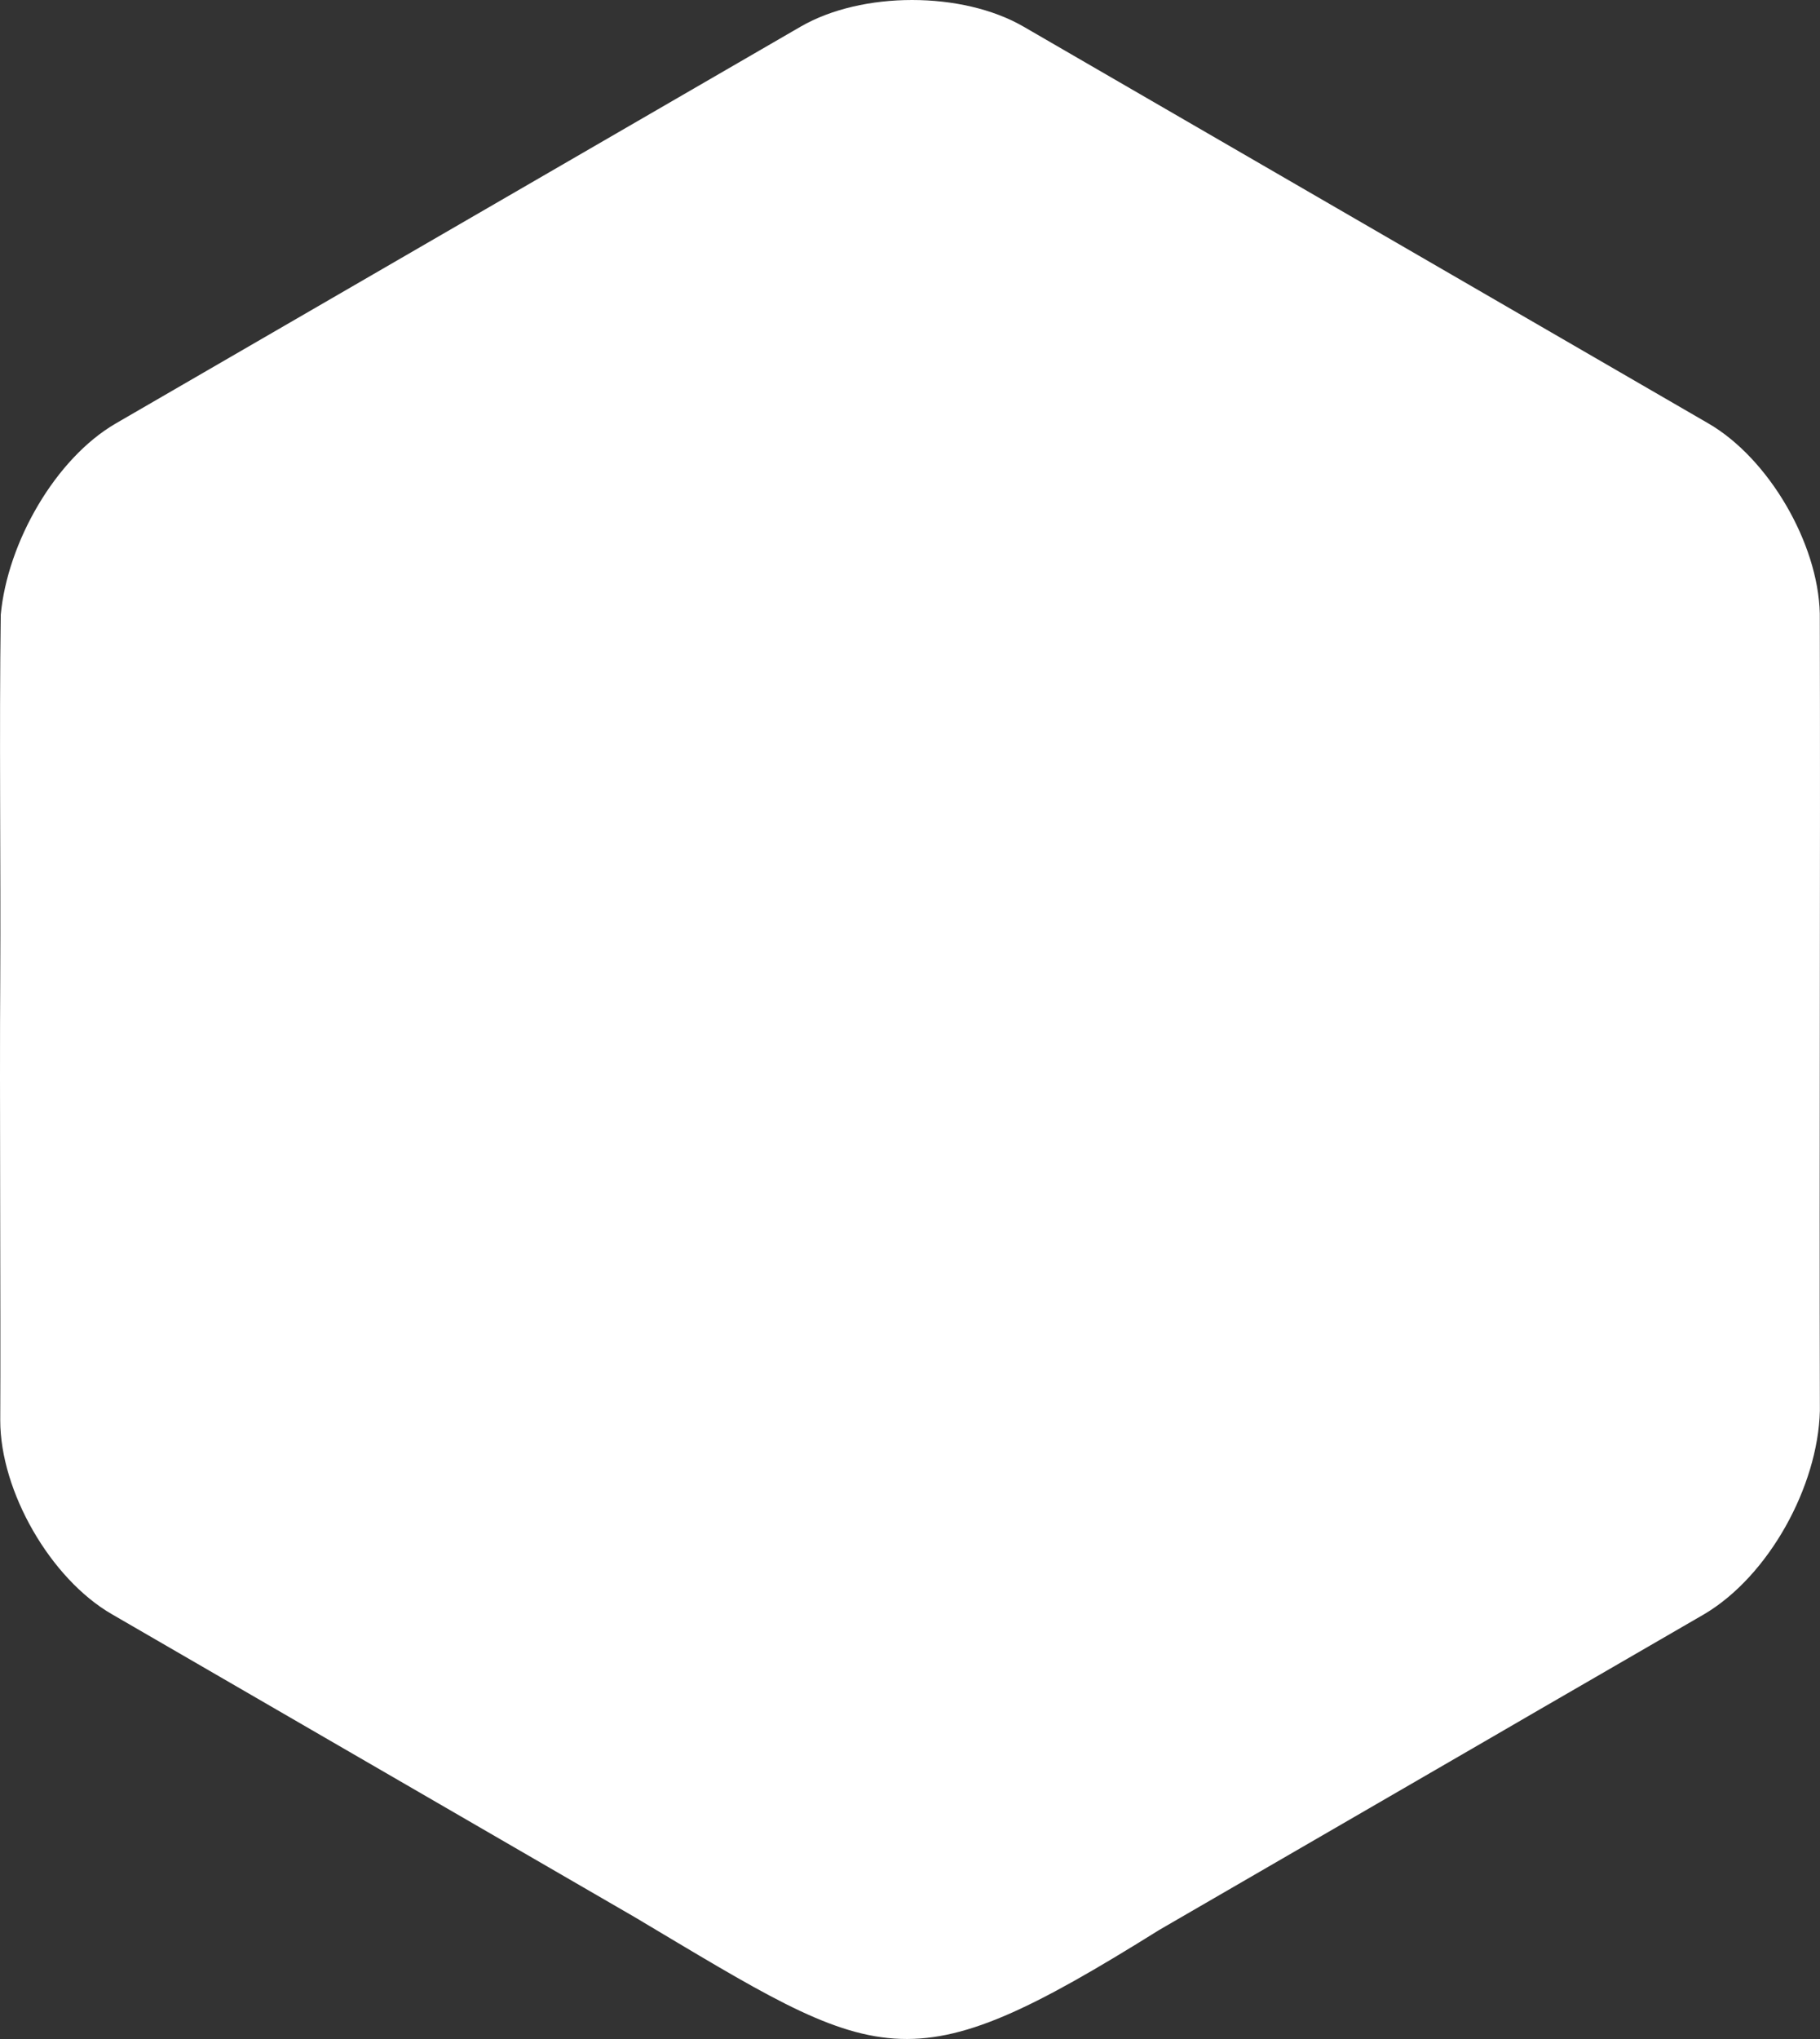       <svg
        width="125"
        height="140"
        viewBox="0 0 125 140"
      >
        <rect x="0" y="0" width="125" height="140" fill="#333333" stroke="none"/>
        <path
          d="M117.335 29.074L70.301 1.83C66.089 -0.61 59.199 -0.61 54.987 1.83L7.953 29.074C3.803 31.484 0.516 37.243 0.052 42.204C-0.06 50.136 0.059 59.284 0.017 67.238C-0.035 74.528 0.054 90.138 0.017 97.522C0.017 102.401 3.462 108.388 7.673 110.827C19.442 117.641 31.832 124.823 43.598 131.636C60.616 141.769 62.117 143.438 79.619 132.512C86.869 128.312 94.96 123.627 102.212 119.425C106.496 116.93 112.773 113.318 117.056 110.827C121.467 108.213 124.853 102.09 124.992 96.868C124.947 79.389 125.031 59.515 124.986 42.117C124.867 37.288 121.471 31.47 117.335 29.074Z"
          fill="#fff"
        />
      </svg>